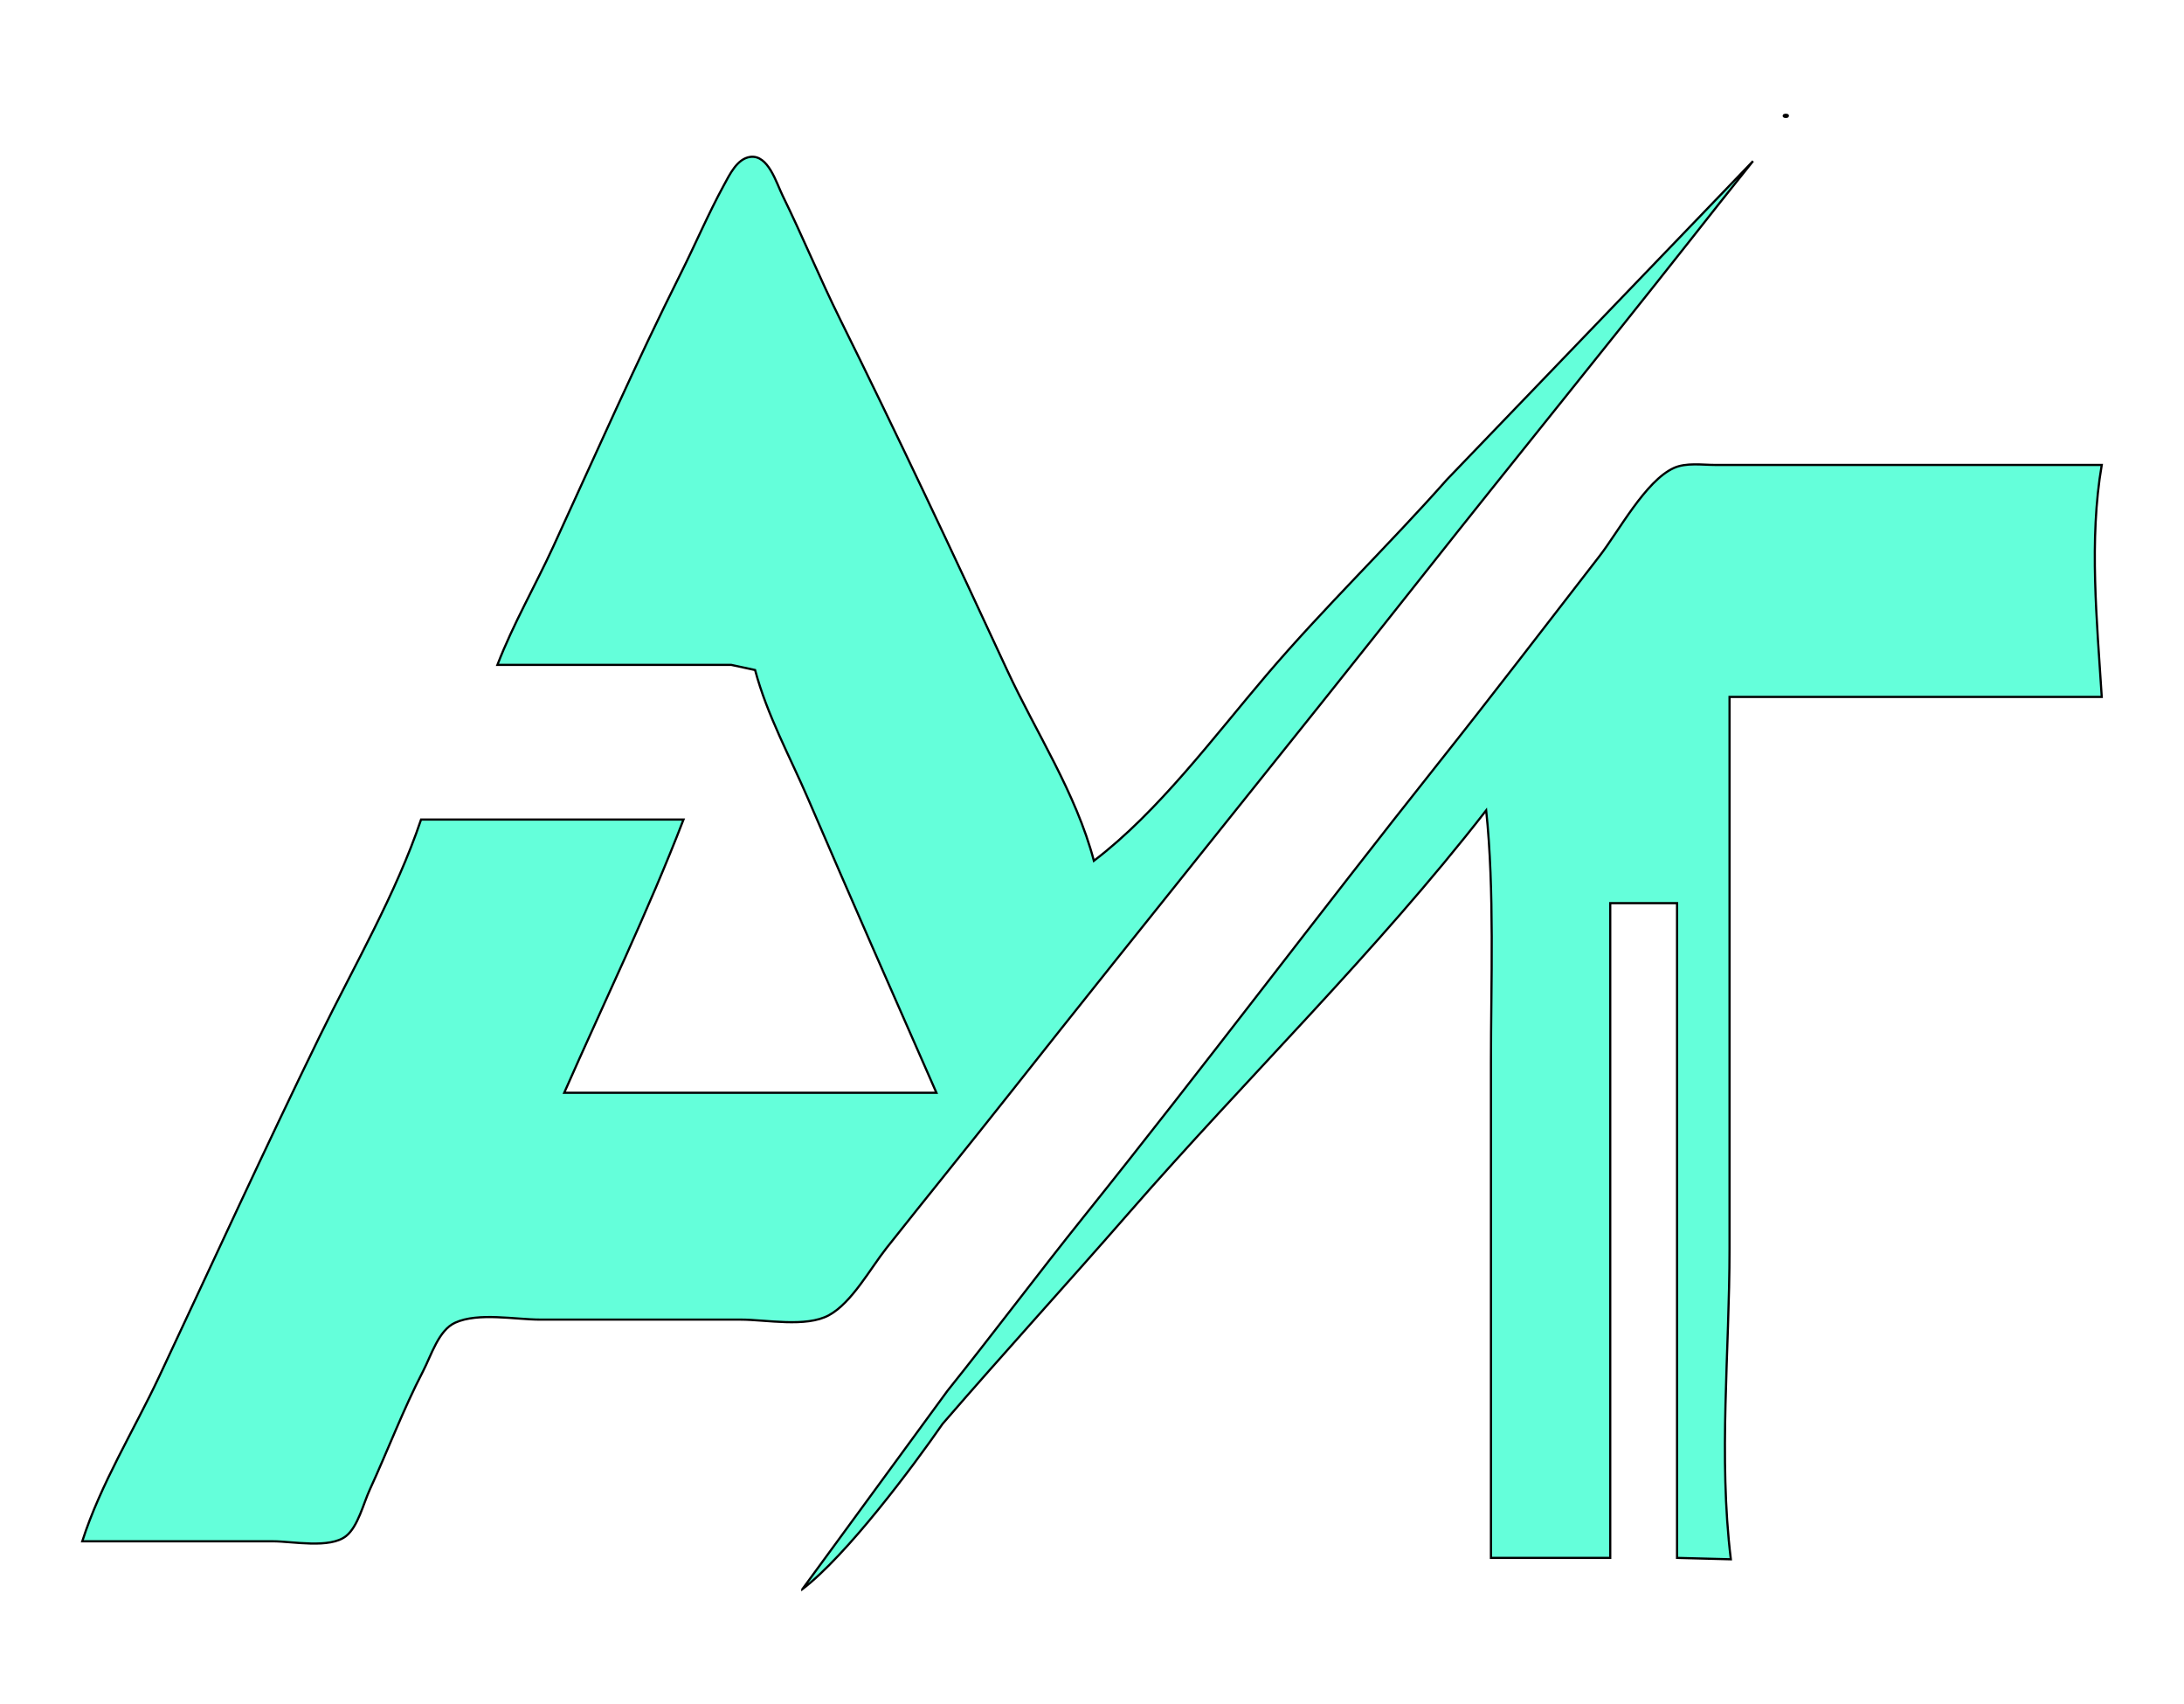 <svg width="1000" height="780" xmlns="http://www.w3.org/2000/svg">

 <g>
  <title>Layer 1</title>
  <path id="svg_497" fill="#64FFDA"/>
  <g stroke="null" id="svg_549">
   <path stroke="null" id="svg_7" fill="#64FFDA" d="m816.951,52.627c-0.972,1.05 1.335,0.918 1.455,0.788c0.972,-1.05 -1.335,-0.918 -1.455,-0.788m-154.317,166.765c-26.918,30.407 -56.378,58.695 -82.71,89.583c-24.414,28.642 -49.515,62.57 -79.059,85.047c-8.244,-31.143 -26.438,-58.567 -39.746,-87.315c-24.906,-53.798 -50.127,-107.412 -76.413,-160.471c-9.24,-18.655 -17.178,-37.935 -26.339,-56.637c-2.965,-6.053 -6.605,-18.825 -14.818,-17.779c-6.033,0.769 -9.445,8.064 -12.172,13.071c-7.077,12.993 -12.954,26.836 -19.594,40.106c-20.506,40.974 -39.226,83.355 -58.401,125.073c-8.36,18.183 -18.401,35.521 -25.631,54.277l107.061,0l10.925,2.36c5.486,20.578 15.959,39.646 24.283,58.997c19.343,44.963 39.014,89.717 58.744,134.512l-170.424,0c18.277,-41.505 38.293,-82.654 54.623,-125.073l-120.171,0c-11.414,33.878 -30.755,67.169 -46.362,99.114c-25.17,51.518 -49.089,103.789 -73.499,155.751c-11.648,24.795 -26.833,49.227 -35.269,75.516l87.397,0c8.831,0 25.985,3.53 33.432,-2.426c5.43,-4.342 7.899,-14.844 10.809,-21.173c8.287,-18.029 15.294,-36.701 24.419,-54.277c3.745,-7.216 7.097,-18.73 14.659,-22.176c10.61,-4.833 27.668,-1.423 39.038,-1.423l91.767,0c11.547,0 29.872,3.733 40.391,-2.025c10.477,-5.734 18.904,-21.352 26.416,-30.836c18.624,-23.514 37.535,-46.77 56.137,-70.308c63.026,-79.759 127.053,-158.585 190.086,-238.347c40.026,-50.65 80.755,-100.644 120.735,-151.331c9.874,-12.517 19.745,-25.043 29.724,-37.458l-140.034,145.646z"/>
   <path stroke="null" id="svg_155" fill="#64FFDA" d="m367.367,727.46c20.326,-15.467 50.621,-56.051 64.232,-75.697c28.129,-32.561 57.114,-64.231 85.385,-96.663c53.784,-61.696 113.035,-119.176 163.5,-184.162c3.852,36.499 2.185,78.909 2.185,115.633l0,226.547l54.623,0l0,-299.703l30.589,0l0,299.703l24.63,0.644c-5.729,-47.115 -0.596,-94.75 -0.596,-142.236l0,-252.506l170.424,0c-2.178,-34.563 -5.897,-71.886 0,-106.194l-137.65,0l-39.329,0c-5.963,0 -13.383,-1.161 -19.009,1.423c-12.972,5.956 -25.129,28.885 -34.063,40.415c-24.574,31.719 -49.006,63.643 -73.944,95.027c-54.536,68.625 -107.317,138.921 -162.132,207.274c-21.078,26.284 -41.31,53.35 -62.371,79.643l-66.473,90.85z"/>
  </g>
 </g>
</svg>